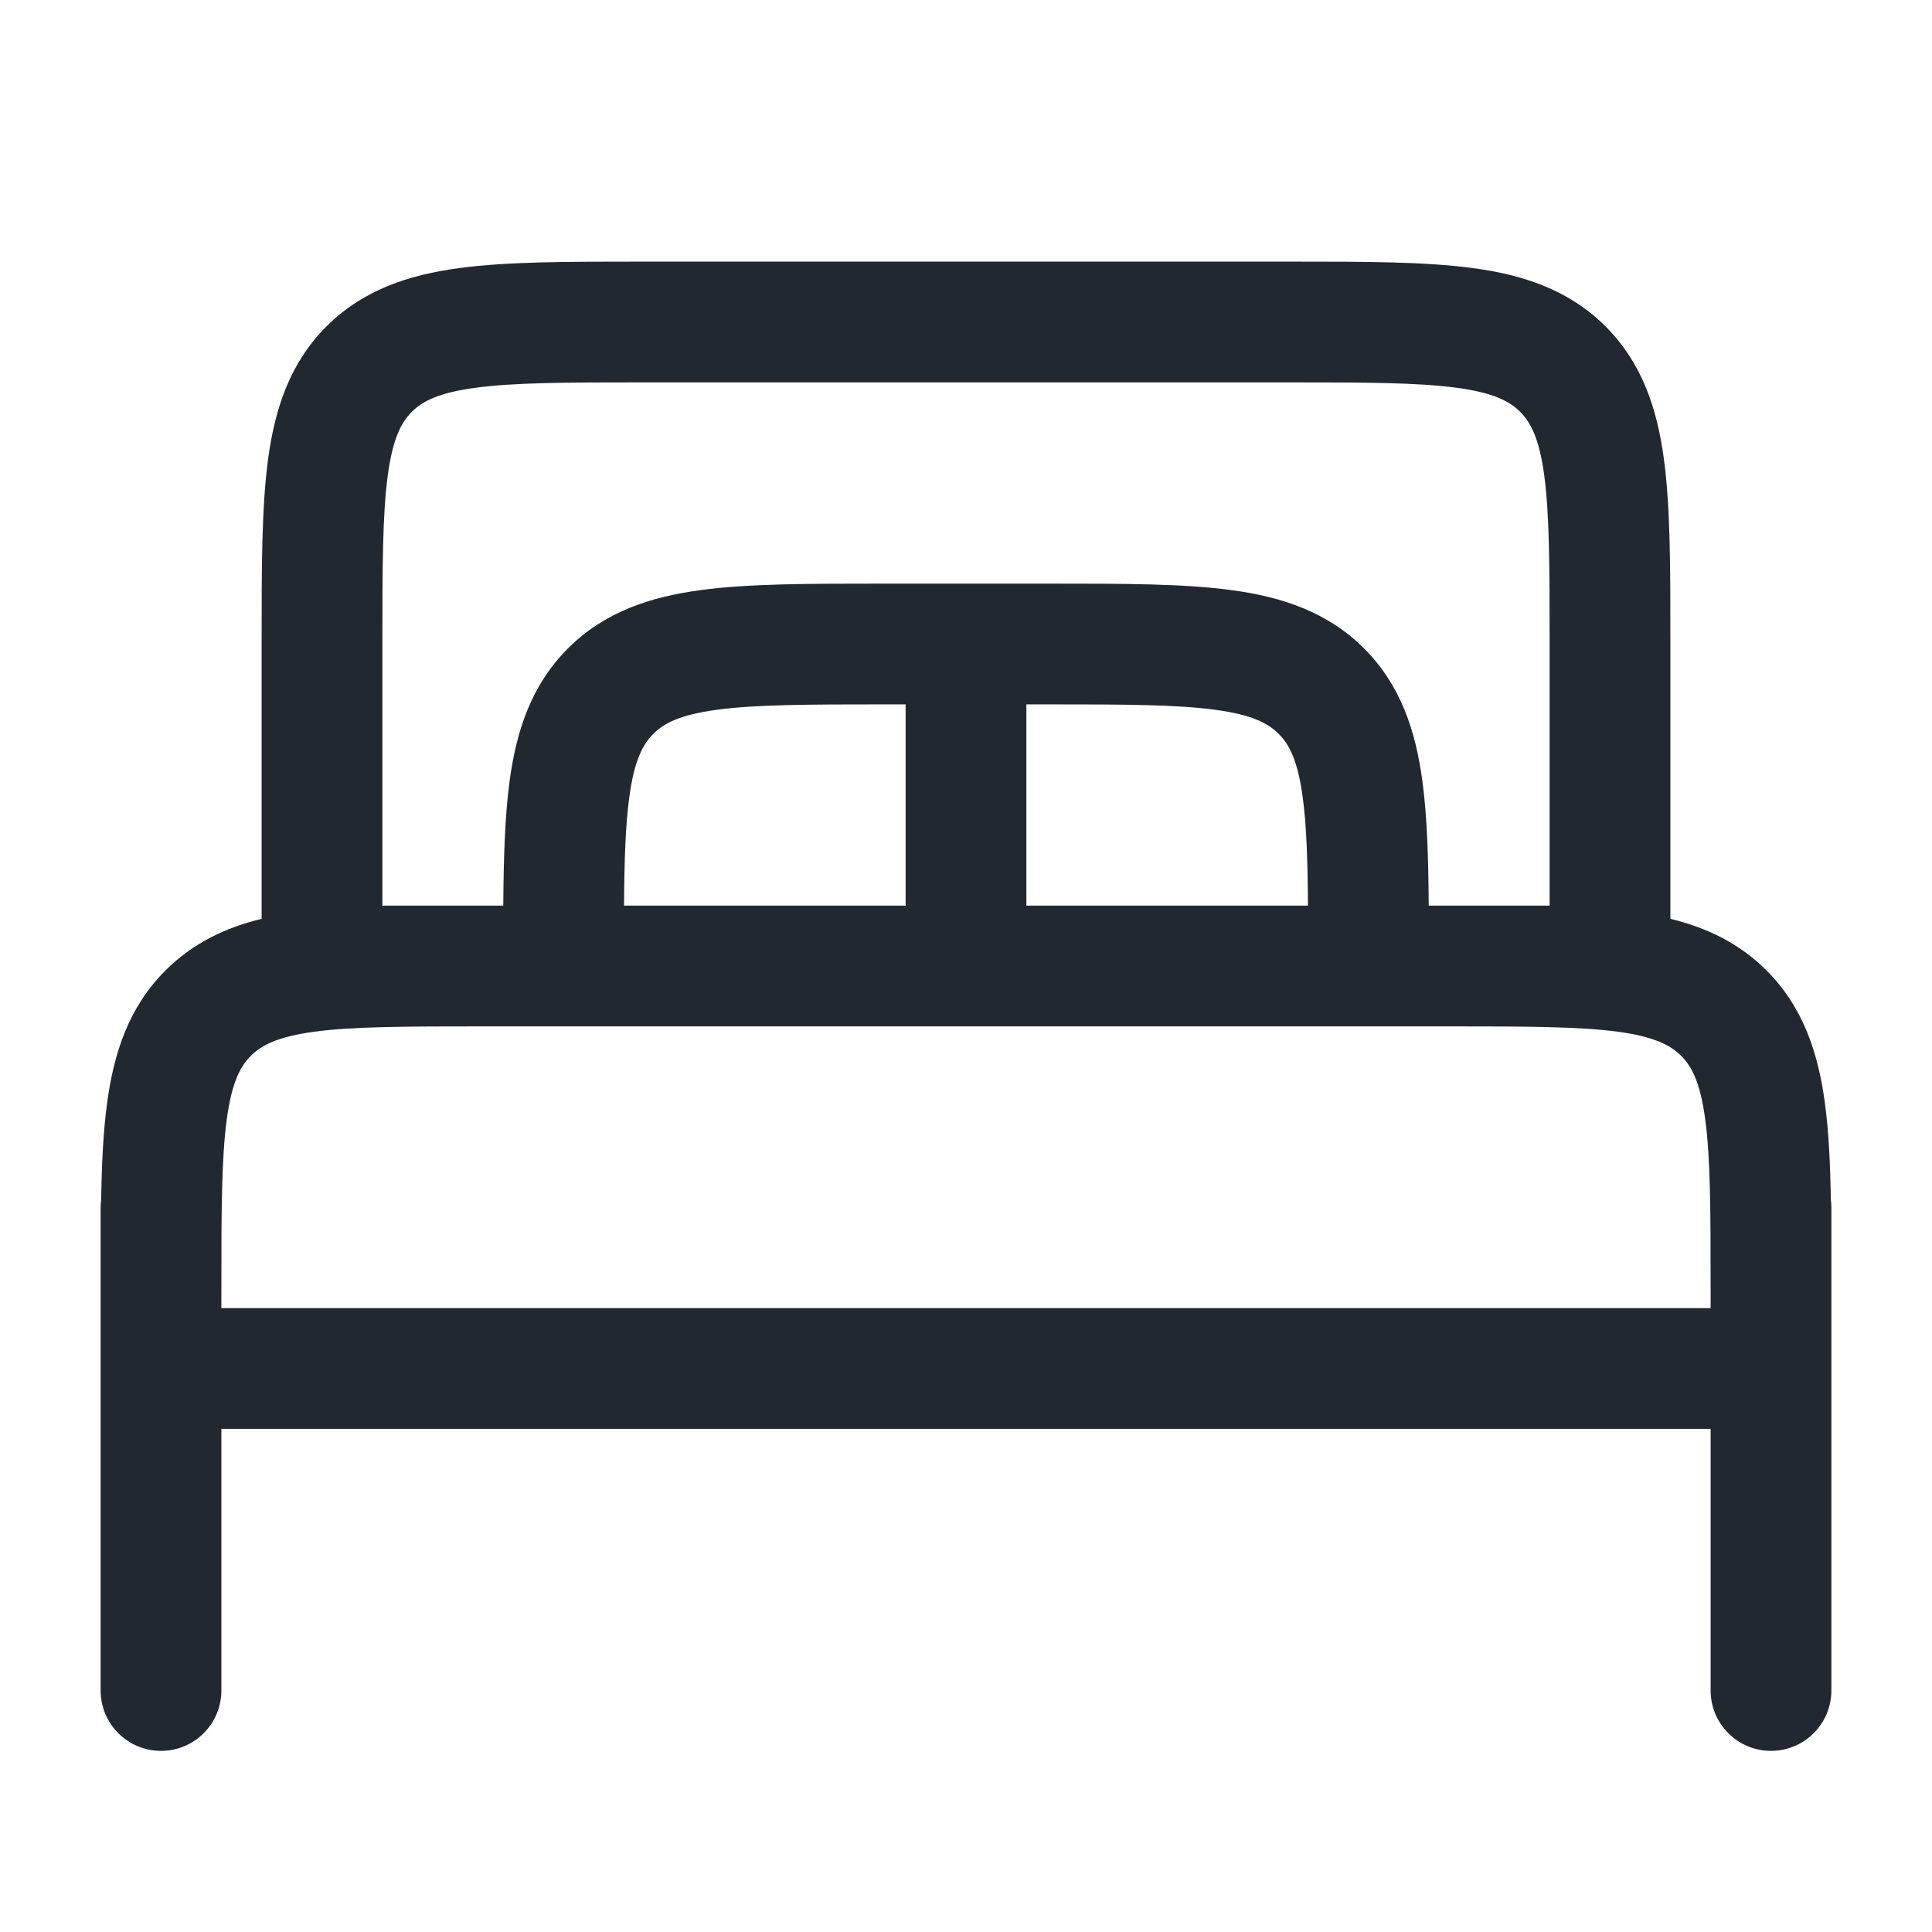 <svg width="24" height="24" viewBox="0 0 24 24" fill="none" xmlns="http://www.w3.org/2000/svg">
<path fill-rule="evenodd" clip-rule="evenodd" d="M8 3.25H7.948C7.05 3.25 6.3 3.25 5.706 3.33C5.078 3.414 4.511 3.6 4.055 4.055C3.6 4.511 3.414 5.078 3.33 5.706C3.25 6.3 3.25 7.05 3.25 7.948L3.25 8V11.414C2.803 11.523 2.398 11.713 2.055 12.056C1.6 12.511 1.414 13.078 1.33 13.706C1.283 14.054 1.264 14.454 1.256 14.907C1.252 14.938 1.25 14.969 1.25 15V15.859C1.25 15.888 1.25 15.918 1.25 15.948V16V17V21C1.25 21.414 1.586 21.75 2 21.75C2.414 21.75 2.75 21.414 2.75 21V17.75H21.25V21C21.25 21.414 21.586 21.75 22 21.75C22.414 21.75 22.75 21.414 22.75 21V17V16V15.948C22.75 15.918 22.75 15.888 22.75 15.858V15C22.75 14.969 22.748 14.938 22.744 14.907C22.736 14.454 22.717 14.054 22.67 13.706C22.586 13.078 22.4 12.511 21.945 12.056C21.602 11.713 21.197 11.523 20.75 11.414V8V7.948C20.75 7.05 20.75 6.3 20.67 5.706C20.586 5.078 20.4 4.511 19.945 4.055C19.489 3.6 18.922 3.414 18.294 3.33C17.7 3.25 16.951 3.25 16.052 3.25H16H8ZM18 12.75H17H16H14.4L12 12.75L9.6 12.75H8H7H6C5.036 12.75 4.388 12.752 3.905 12.816C3.444 12.879 3.246 12.986 3.116 13.116C2.986 13.246 2.879 13.444 2.817 13.905C2.752 14.388 2.75 15.036 2.75 16V16.25H21.25V16C21.25 15.036 21.248 14.388 21.183 13.905C21.121 13.444 21.014 13.246 20.884 13.116C20.754 12.986 20.556 12.879 20.095 12.816C19.612 12.752 18.964 12.75 18 12.75ZM18.153 11.25H19.25V8C19.25 7.036 19.248 6.388 19.183 5.905C19.121 5.444 19.014 5.246 18.884 5.116C18.754 4.986 18.556 4.879 18.095 4.817C17.612 4.752 16.964 4.75 16 4.75H8C7.036 4.75 6.388 4.752 5.905 4.817C5.444 4.879 5.246 4.986 5.116 5.116C4.986 5.246 4.879 5.444 4.817 5.905C4.752 6.388 4.75 7.036 4.75 8V11.25H5.847C5.881 11.25 5.914 11.25 5.948 11.25L6 11.25H6.252C6.256 10.655 6.272 10.139 6.33 9.706C6.414 9.078 6.6 8.511 7.055 8.055C7.511 7.6 8.078 7.414 8.706 7.33C9.3 7.25 10.05 7.25 10.948 7.25L11 7.25H11.999L12 7.25L12.001 7.25H13L13.052 7.25C13.95 7.25 14.7 7.25 15.294 7.33C15.922 7.414 16.489 7.6 16.945 8.055C17.4 8.511 17.586 9.078 17.67 9.706C17.728 10.139 17.744 10.655 17.748 11.25H18L18.052 11.25C18.086 11.25 18.119 11.25 18.153 11.25ZM16.248 11.25C16.244 10.681 16.23 10.251 16.183 9.905C16.121 9.444 16.014 9.246 15.884 9.116C15.754 8.986 15.556 8.879 15.095 8.817C14.612 8.752 13.964 8.75 13 8.75H12.75V11.25H14.4H16H16.248ZM11.25 11.25V8.75H11C10.036 8.75 9.388 8.752 8.905 8.817C8.444 8.879 8.246 8.986 8.116 9.116C7.986 9.246 7.879 9.444 7.817 9.905C7.77 10.251 7.756 10.681 7.752 11.25H8H9.6H11.25Z" fill="#22282F"/>
</svg>
